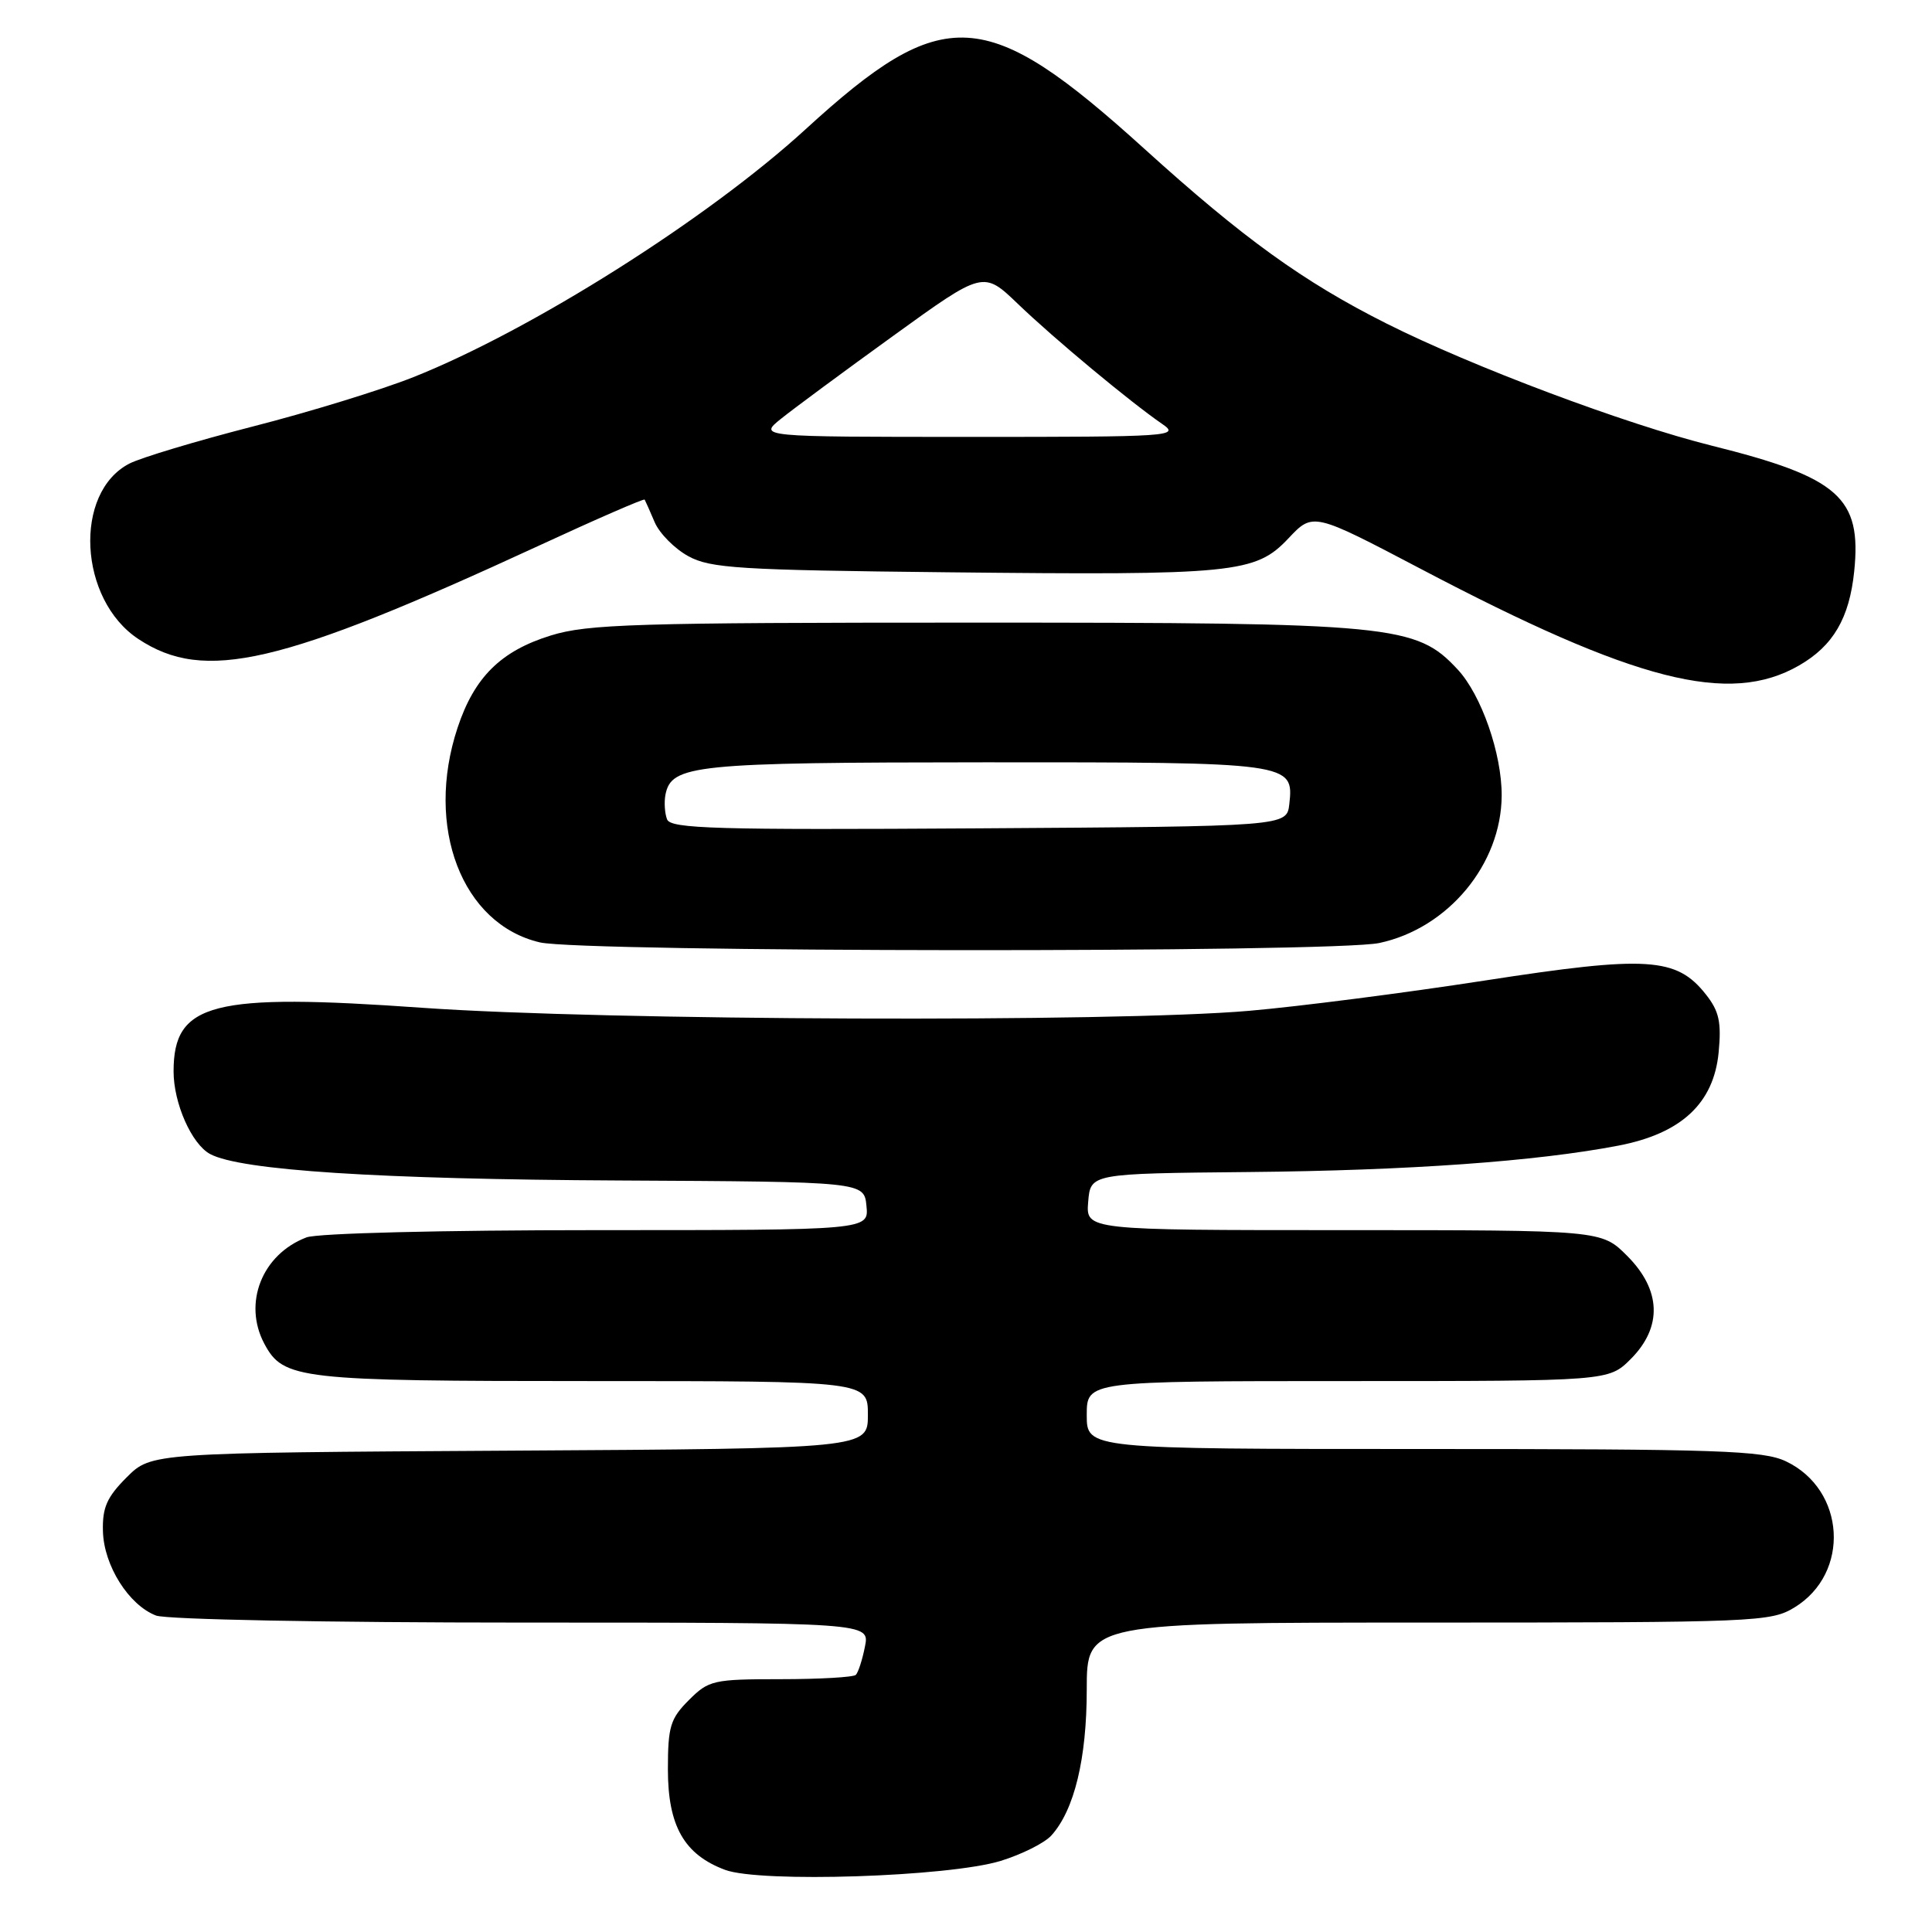 <?xml version="1.0" encoding="UTF-8" standalone="no"?>
<!DOCTYPE svg PUBLIC "-//W3C//DTD SVG 1.1//EN" "http://www.w3.org/Graphics/SVG/1.1/DTD/svg11.dtd" >
<svg xmlns="http://www.w3.org/2000/svg" xmlns:xlink="http://www.w3.org/1999/xlink" version="1.1" viewBox="0 0 256 256">
 <g >
 <path fill="currentColor"
d=" M 132.59 246.58 C 135.38 245.72 138.41 244.21 139.31 243.21 C 142.35 239.85 144.00 233.04 144.00 223.87 C 144.00 215.00 144.00 215.00 189.25 215.00 C 232.71 214.99 234.63 214.91 237.77 213.00 C 245.21 208.46 244.57 197.40 236.64 193.63 C 233.61 192.20 227.81 192.00 188.60 192.00 C 144.00 192.00 144.00 192.00 144.00 187.50 C 144.00 183.00 144.00 183.00 178.58 183.00 C 213.15 183.00 213.15 183.00 216.08 180.08 C 220.30 175.85 220.13 170.93 215.60 166.40 C 212.20 163.00 212.20 163.00 178.04 163.00 C 143.88 163.00 143.88 163.00 144.19 159.25 C 144.50 155.50 144.50 155.50 165.46 155.30 C 186.67 155.10 203.59 153.89 214.45 151.80 C 222.78 150.20 227.08 146.20 227.73 139.44 C 228.11 135.44 227.79 133.98 226.04 131.77 C 222.15 126.84 218.31 126.59 196.78 129.92 C 186.18 131.56 172.10 133.37 165.50 133.94 C 147.63 135.49 80.14 135.24 56.00 133.54 C 28.08 131.56 23.00 132.86 23.00 141.97 C 23.00 146.19 25.40 151.61 27.85 152.92 C 31.88 155.08 50.16 156.26 82.00 156.42 C 114.50 156.59 114.50 156.59 114.81 159.79 C 115.13 163.00 115.13 163.00 79.13 163.00 C 58.55 163.00 42.05 163.41 40.61 163.96 C 34.72 166.20 32.16 172.68 35.03 178.06 C 37.55 182.77 39.54 183.00 78.45 183.00 C 115.00 183.00 115.00 183.00 115.00 187.47 C 115.00 191.94 115.00 191.94 67.52 192.22 C 20.04 192.50 20.04 192.50 16.79 195.75 C 14.16 198.38 13.55 199.76 13.64 202.91 C 13.76 207.45 17.07 212.69 20.68 214.07 C 22.06 214.59 43.19 215.00 69.19 215.00 C 115.25 215.00 115.25 215.00 114.61 218.18 C 114.27 219.92 113.72 221.61 113.40 221.93 C 113.09 222.24 108.60 222.50 103.44 222.50 C 94.51 222.50 93.91 222.64 91.28 225.27 C 88.82 227.73 88.50 228.78 88.50 234.45 C 88.50 241.95 90.66 245.75 96.09 247.77 C 100.76 249.50 125.70 248.69 132.59 246.58 Z  M 182.78 124.95 C 191.89 123.00 198.93 114.52 198.98 105.43 C 199.01 99.89 196.29 92.09 193.15 88.71 C 187.63 82.78 184.74 82.50 129.00 82.50 C 84.13 82.50 77.88 82.69 72.97 84.21 C 66.36 86.26 62.85 89.73 60.63 96.43 C 56.27 109.59 61.20 122.45 71.53 124.87 C 77.17 126.19 176.66 126.27 182.78 124.95 Z  M 238.40 88.17 C 242.91 85.57 245.05 81.91 245.69 75.72 C 246.70 65.93 243.68 63.26 226.84 59.06 C 215.39 56.21 195.05 48.57 183.68 42.85 C 172.70 37.33 164.73 31.58 151.66 19.74 C 130.61 0.68 125.07 0.36 106.72 17.15 C 93.78 28.99 70.41 43.76 54.78 49.97 C 50.54 51.66 40.95 54.61 33.47 56.52 C 26.00 58.44 18.65 60.65 17.14 61.43 C 9.70 65.28 10.42 79.44 18.33 84.67 C 27.10 90.47 37.15 88.12 71.37 72.32 C 79.00 68.79 85.32 66.04 85.42 66.20 C 85.52 66.37 86.12 67.72 86.75 69.20 C 87.39 70.69 89.40 72.71 91.21 73.70 C 94.13 75.30 97.94 75.54 125.50 75.83 C 163.63 76.24 166.35 75.97 170.72 71.34 C 173.98 67.88 173.98 67.88 188.24 75.37 C 216.69 90.33 229.14 93.51 238.40 88.17 Z  M 88.39 108.57 C 88.08 107.77 87.99 106.31 88.17 105.33 C 88.95 101.33 91.89 101.03 130.56 101.01 C 171.13 101.00 171.46 101.04 170.84 106.55 C 170.50 109.50 170.50 109.50 129.72 109.76 C 94.82 109.98 88.87 109.81 88.39 108.57 Z  M 103.50 55.48 C 105.15 54.15 111.85 49.20 118.40 44.47 C 130.30 35.87 130.30 35.87 134.90 40.29 C 139.71 44.91 149.79 53.29 154.03 56.20 C 156.38 57.81 155.14 57.90 128.50 57.89 C 100.50 57.89 100.50 57.89 103.50 55.48 Z "/>
</g>
</svg>
